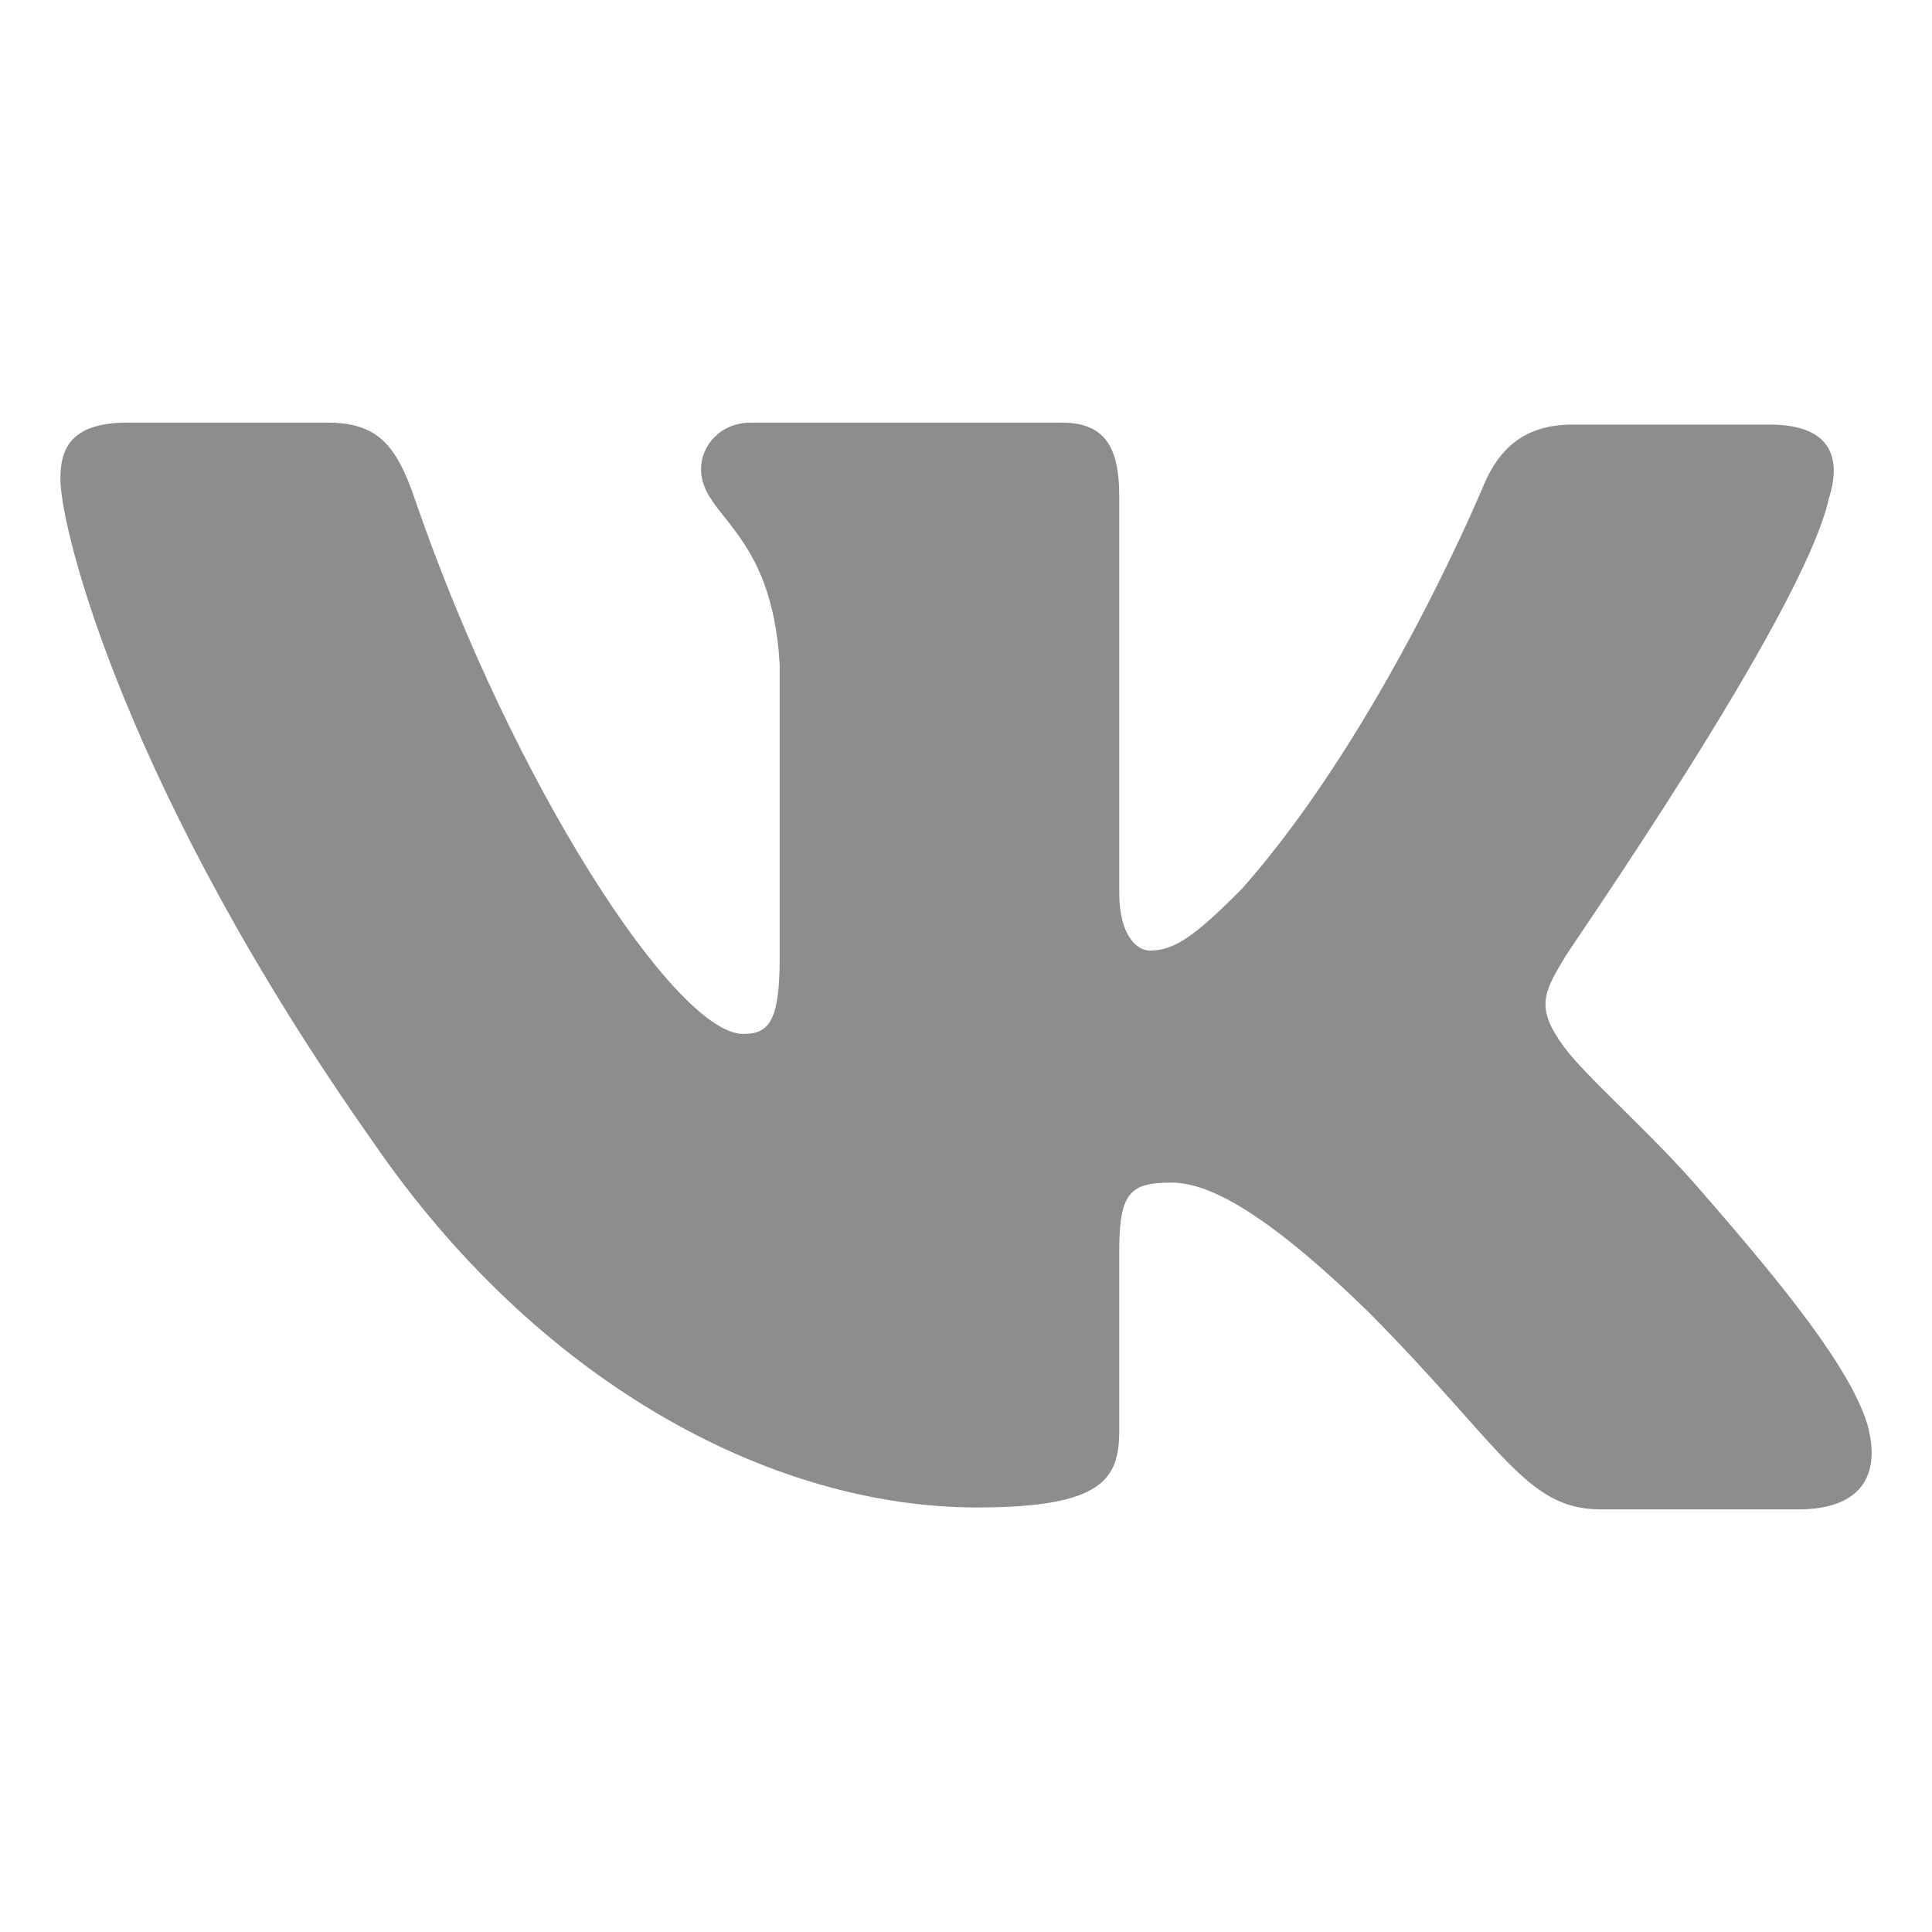 <svg xmlns="http://www.w3.org/2000/svg" width="62" height="62" fill="none"><path fill="#8E8D8D" fill-rule="evenodd" d="M58.694 15.984c.431-1.366 0-2.358-1.907-2.358h-6.342c-1.6 0-2.338.869-2.77 1.799 0 0-3.261 7.944-7.817 13.094-1.477 1.49-2.154 1.986-2.955 1.986-.43 0-.985-.497-.985-1.861V15.92c0-1.613-.492-2.357-1.847-2.357h-9.973c-.986 0-1.601.744-1.601 1.489 0 1.551 2.278 1.924 2.523 6.268v9.438c0 2.048-.363 2.422-1.17 2.422-2.154 0-7.386-8.006-10.525-17.128-.61-1.806-1.23-2.49-2.831-2.49H4.092c-1.847 0-2.154.869-2.154 1.8 0 1.676 2.154 10.115 10.033 21.285 5.233 7.629 12.681 11.729 19.391 11.729 4.064 0 4.556-.931 4.556-2.483v-5.771c0-1.861.369-2.171 1.662-2.171.923 0 2.586.495 6.34 4.157 4.31 4.344 5.048 6.33 7.45 6.33h6.34c1.846 0 2.709-.932 2.216-2.731-.554-1.8-2.647-4.406-5.356-7.508-1.478-1.736-3.694-3.66-4.37-4.592-.923-1.241-.678-1.738 0-2.854-.062 0 7.695-11.046 8.494-14.774" clip-rule="evenodd"/></svg>